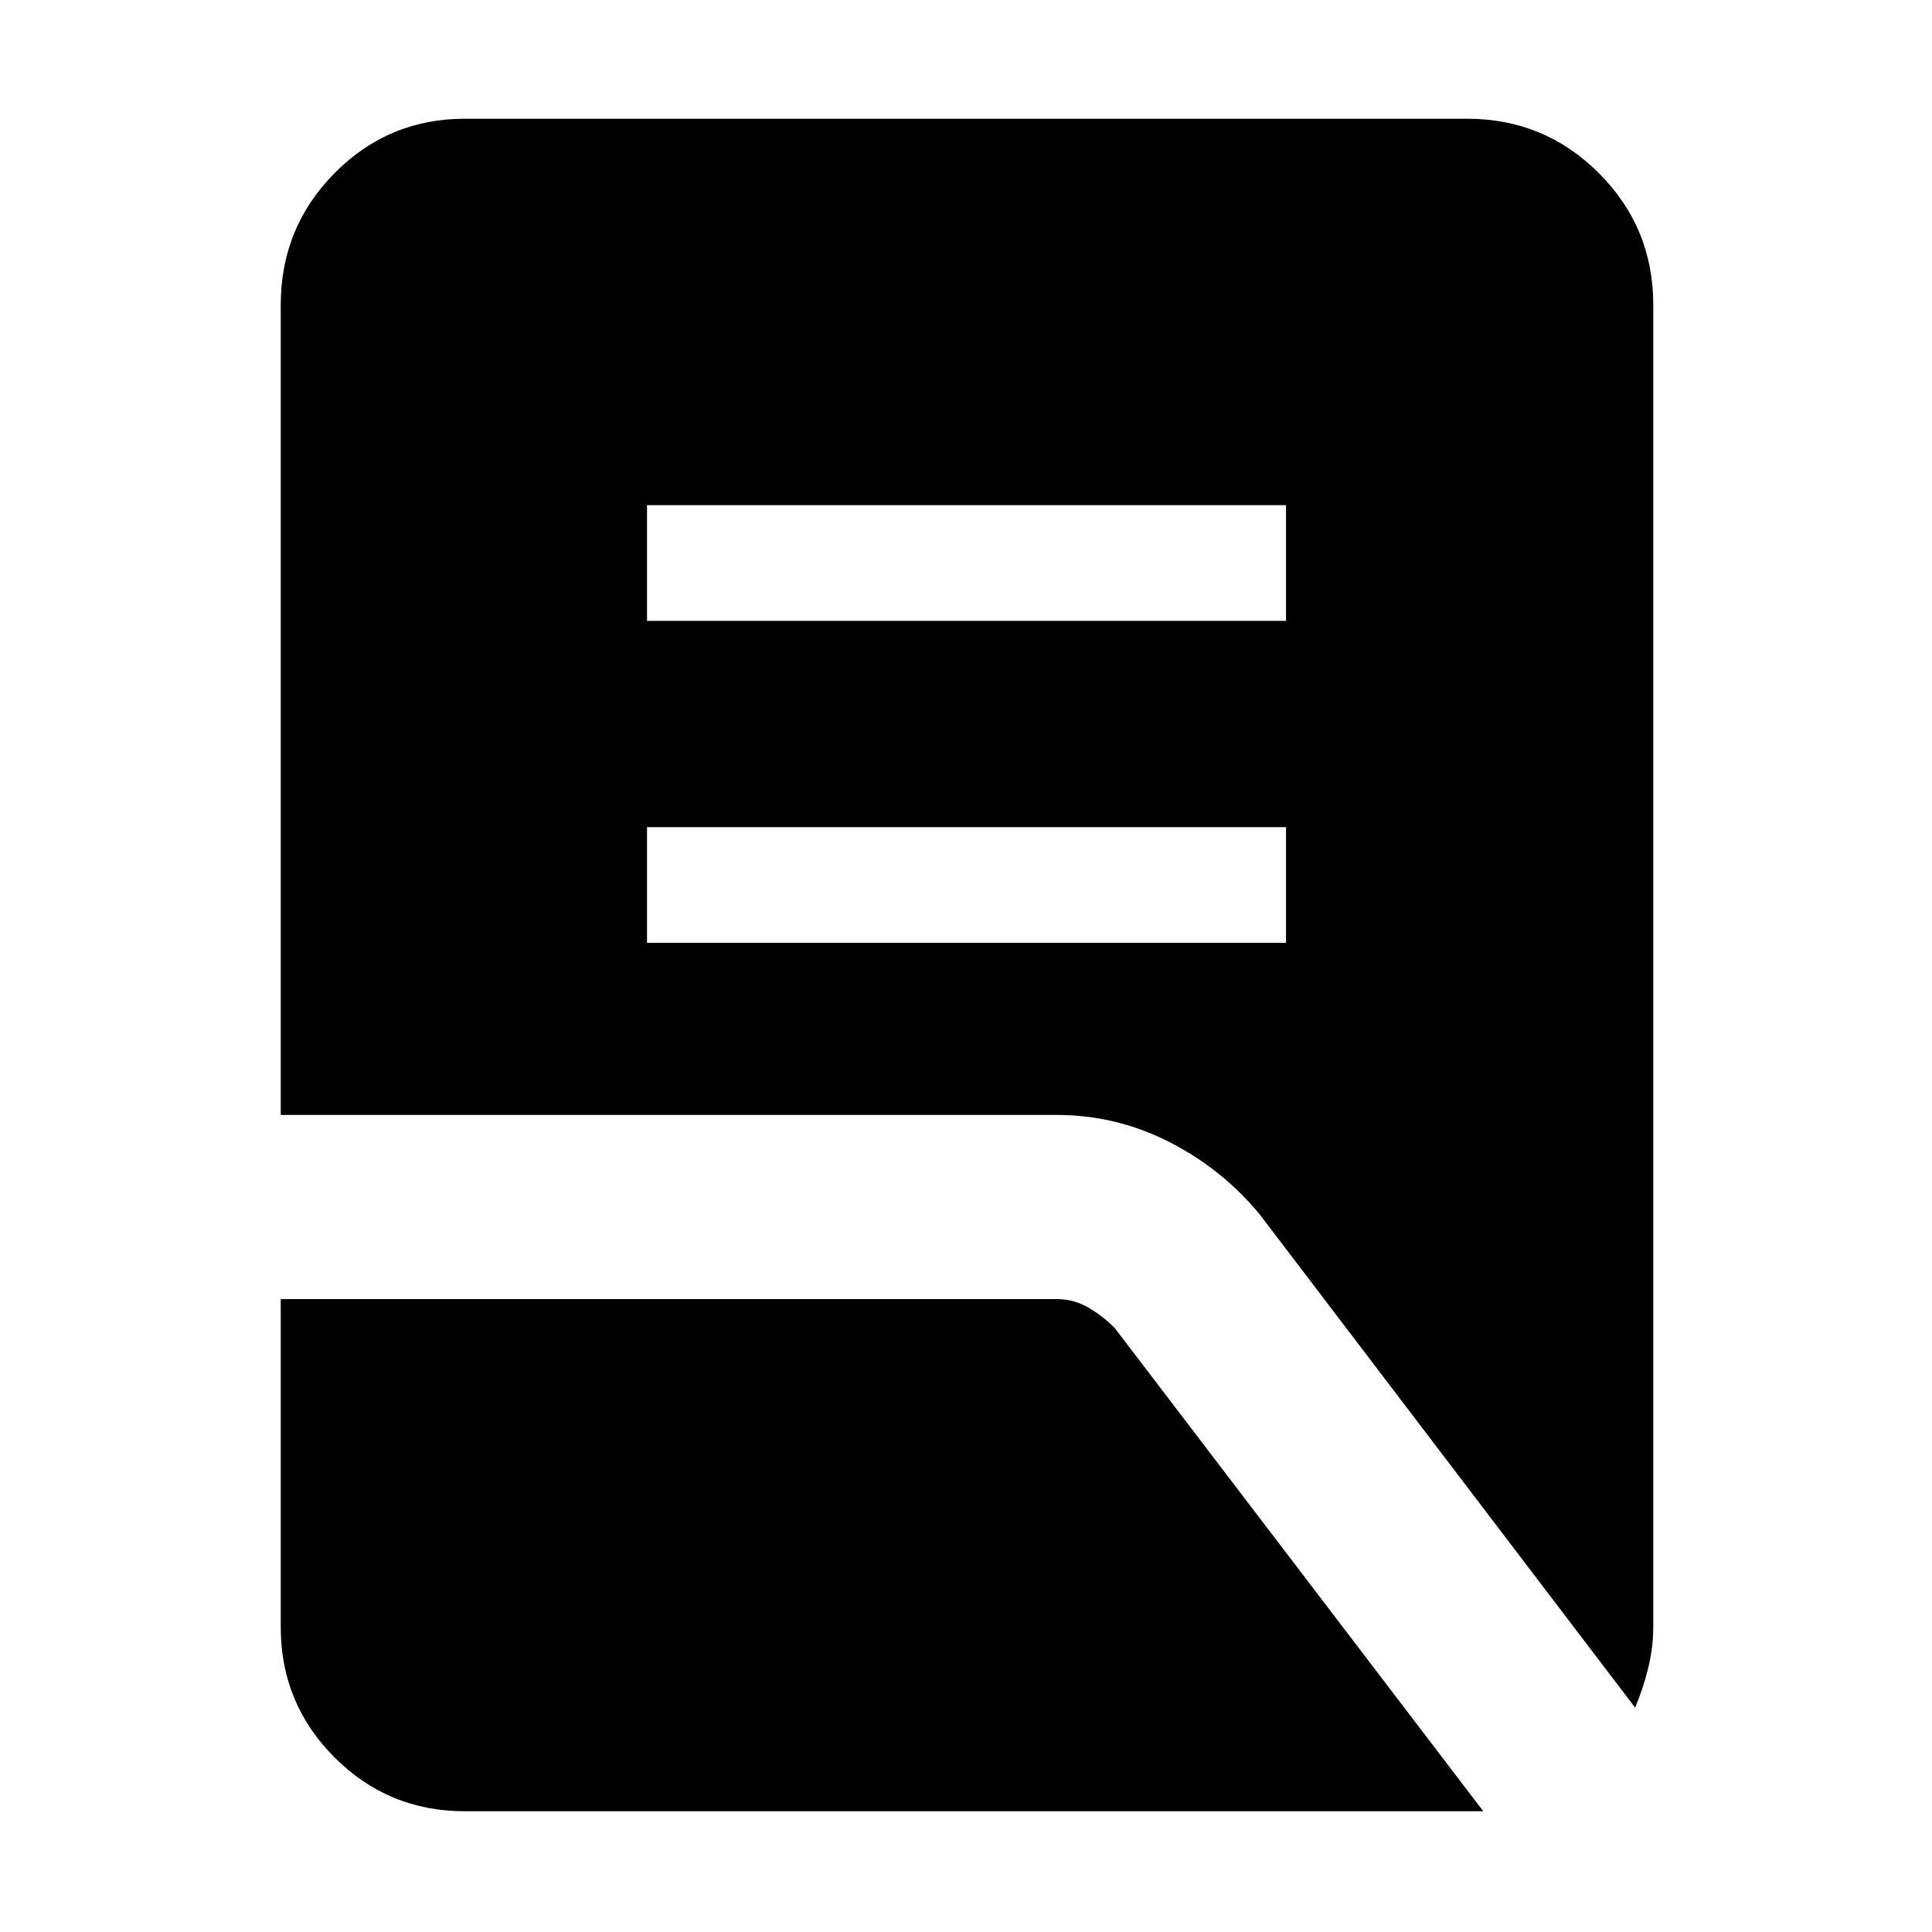 <svg xmlns="http://www.w3.org/2000/svg" height="48" viewBox="0 -960 960 960" width="48"><path d="M321.5-491.5H639V-549H321.5v57.5Zm0-160H639V-709H321.5v57.5Zm490.98 540L626-356.5q-18.5-22.5-44.89-36-26.38-13.5-56.22-13.5H139.5v-402.5q0-38.43 26.74-65.47Q192.98-901 231-901h498q38.43 0 65.47 27.03 27.03 27.04 27.03 65.47v656.96q0 10.01-2.5 20.29t-6.52 19.75ZM231-60q-38.02 0-64.76-26.74-26.74-26.74-26.74-64.76v-163H525q8.59 0 15.86 4.26 7.28 4.27 13.14 10.24L737-60.04q-1.92.04-3.99.04H231Z"/></svg>